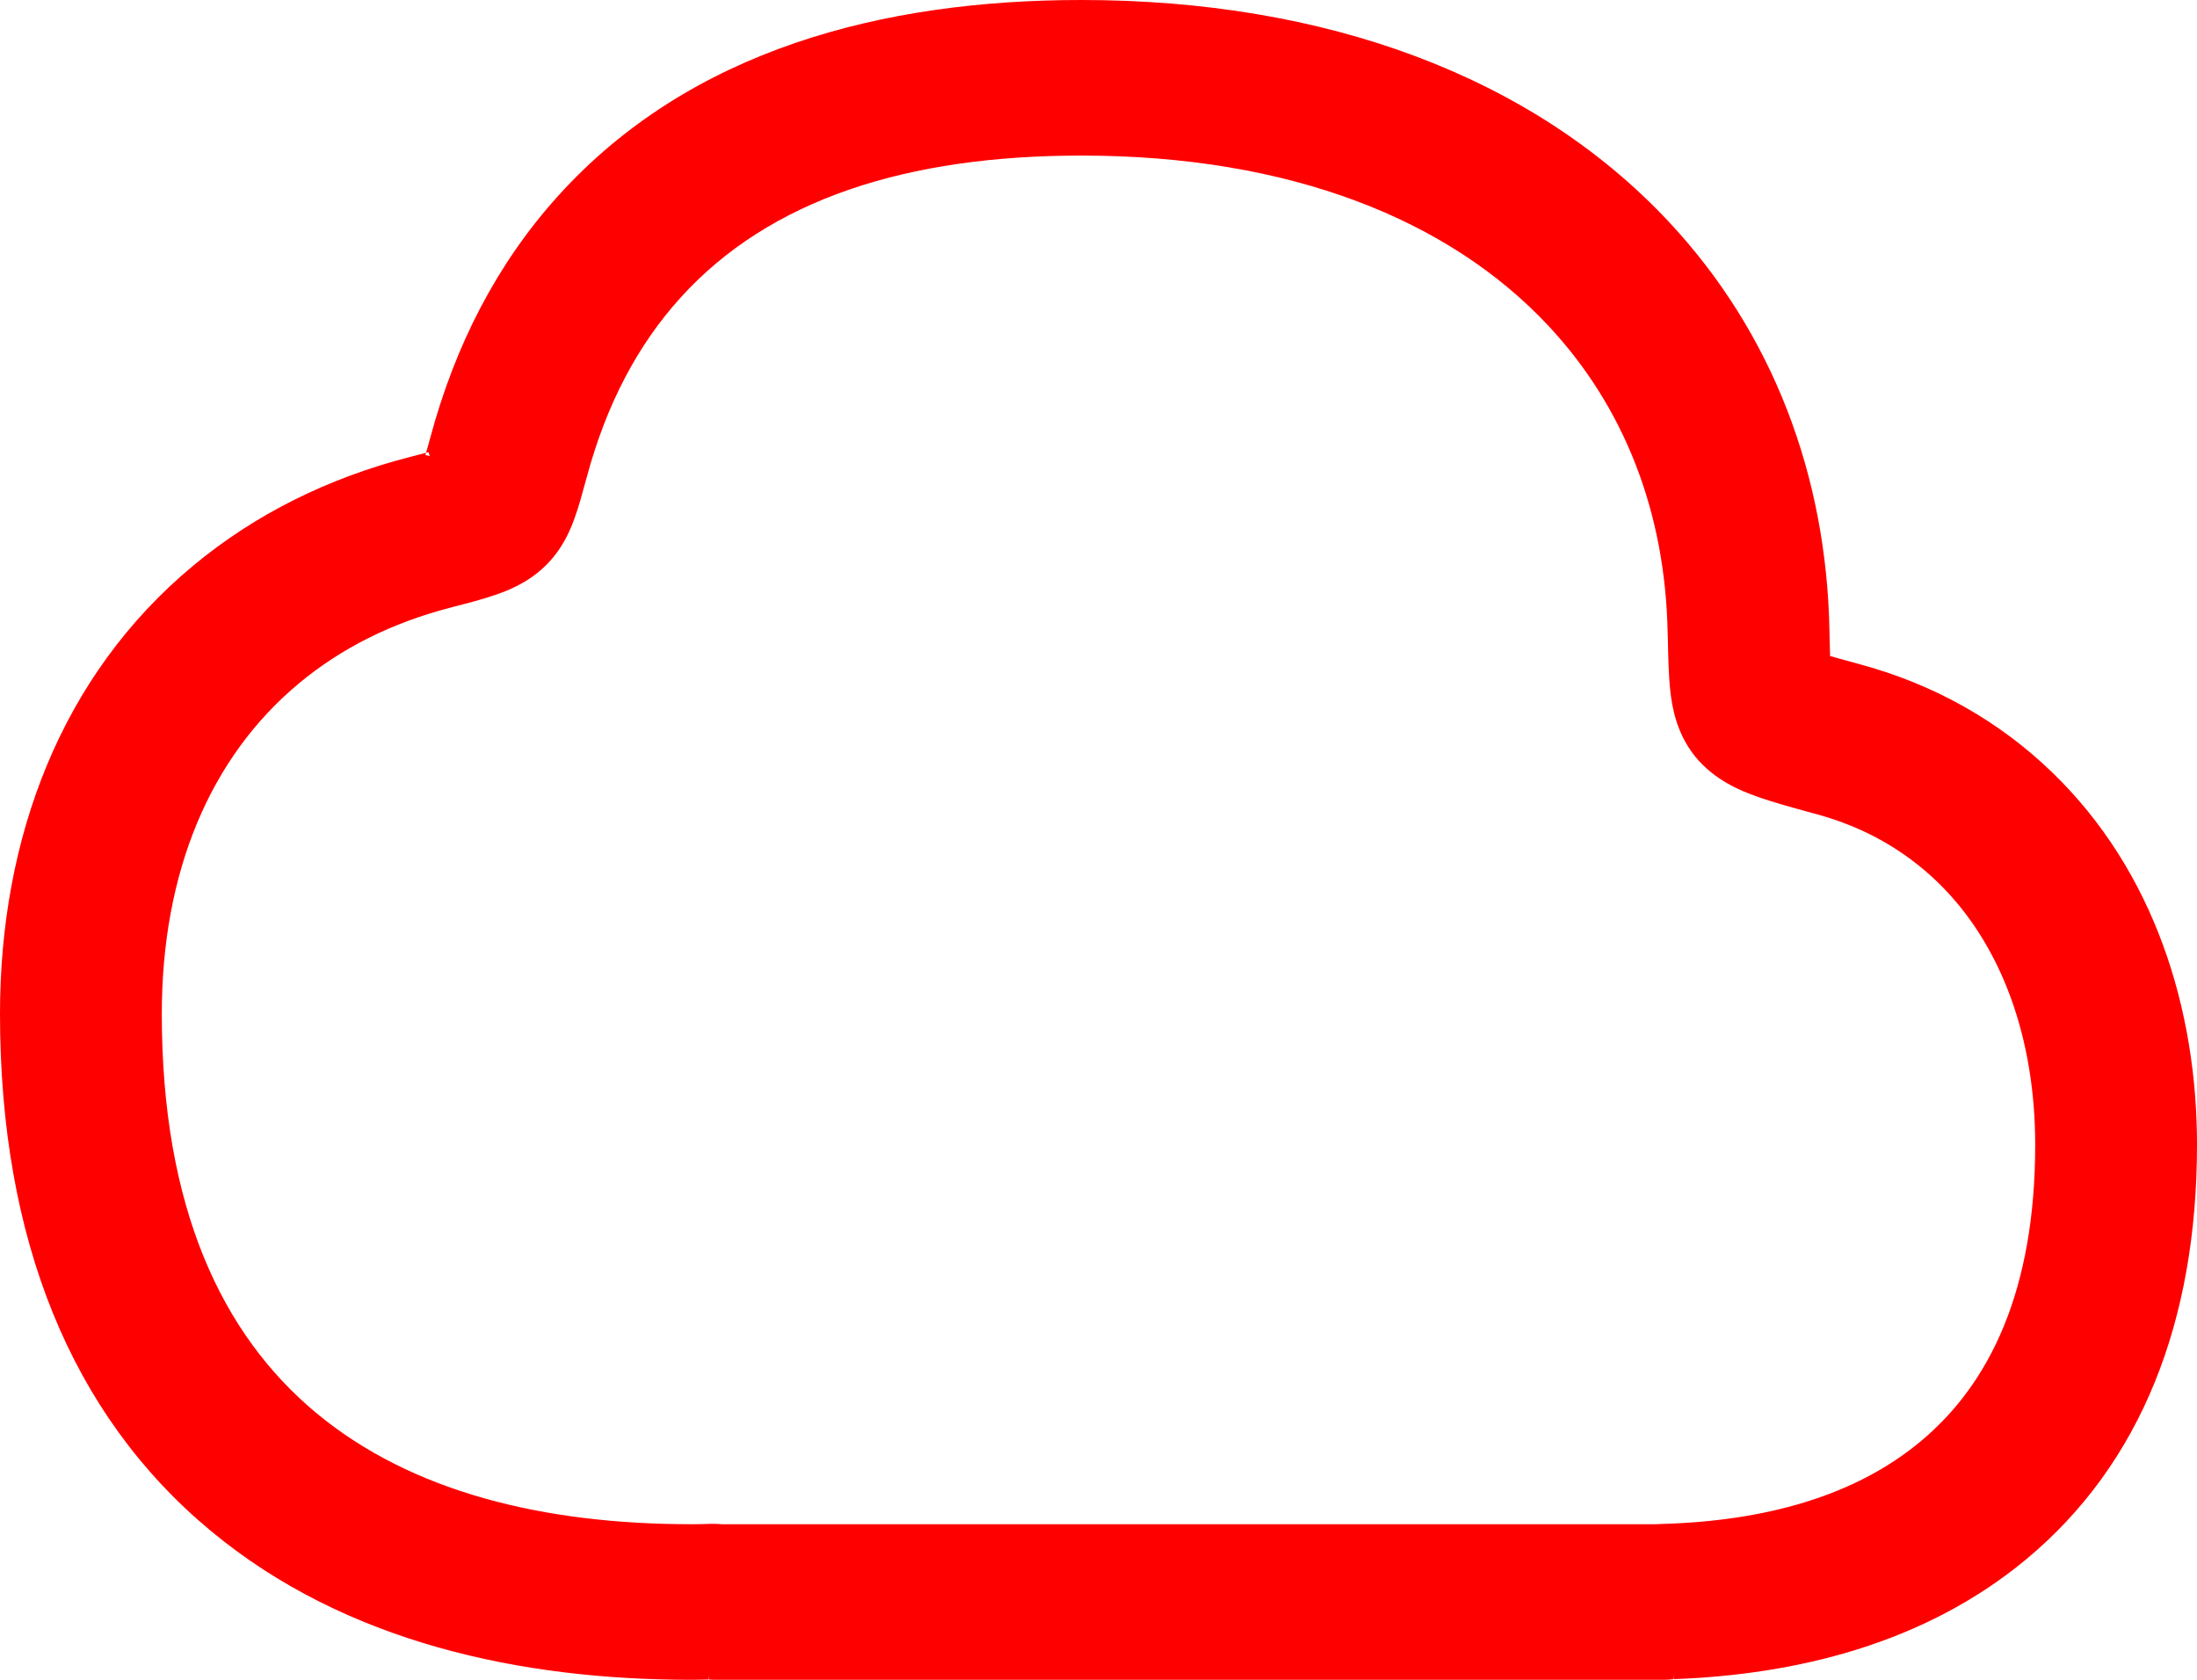 <svg width="17" height="13" viewBox="0 0 17 13" fill="none" xmlns="http://www.w3.org/2000/svg">
<path fill-rule="evenodd" clip-rule="evenodd" d="M8.368 0C6.834 0 5.341 0.382 4.316 1.519C3.848 2.038 3.523 2.666 3.329 3.389C3.317 3.434 3.306 3.471 3.297 3.504C3.26 3.514 3.218 3.525 3.166 3.538C2.538 3.7 1.974 3.98 1.497 4.376C0.469 5.229 0 6.489 0 7.846C0 9.589 0.549 10.947 1.628 11.845C2.676 12.717 4.04 13 5.35 13C5.394 13 5.438 12.999 5.482 12.998C5.497 12.999 5.512 13 5.527 13H12.69H12.699H12.873C12.899 13 12.925 12.998 12.95 12.995C13.895 12.961 14.89 12.723 15.679 12.067C16.569 11.327 17 10.223 17 8.859C17 7.818 16.675 6.745 15.877 5.975C15.471 5.583 14.973 5.3 14.403 5.144C14.301 5.116 14.223 5.095 14.161 5.077C14.159 5.025 14.158 4.96 14.156 4.879C14.133 3.682 13.72 2.579 12.911 1.714C11.853 0.585 10.251 0 8.368 0ZM5.483 12.966L5.483 12.998L5.482 12.998L5.48 12.998L5.483 12.966ZM12.947 12.963L12.948 12.995H12.95L12.951 12.995L12.947 12.963ZM3.297 3.504L3.316 3.499L3.325 3.53L3.292 3.522L3.297 3.504ZM5.262 2.308C5.957 1.537 7.026 1.204 8.368 1.204C9.988 1.204 11.215 1.702 11.98 2.52C12.567 3.147 12.887 3.962 12.904 4.901L12.905 4.923C12.908 5.073 12.911 5.222 12.924 5.343C12.937 5.461 12.968 5.668 13.114 5.851C13.265 6.04 13.478 6.123 13.591 6.163C13.715 6.208 13.873 6.251 14.038 6.296L14.06 6.302C14.427 6.402 14.736 6.58 14.99 6.824C15.491 7.308 15.748 8.039 15.748 8.859C15.748 9.978 15.402 10.706 14.86 11.156C14.35 11.581 13.651 11.772 12.857 11.794C12.845 11.794 12.832 11.795 12.819 11.796H12.711H12.7H12.699H12.69H5.587C5.559 11.793 5.53 11.793 5.501 11.793C5.451 11.795 5.401 11.796 5.35 11.796C4.204 11.796 3.182 11.546 2.447 10.935C1.715 10.326 1.252 9.344 1.252 7.846C1.252 6.749 1.626 5.859 2.315 5.287C2.64 5.017 3.032 4.819 3.491 4.701L3.509 4.696C3.619 4.668 3.734 4.638 3.829 4.605C3.928 4.572 4.084 4.511 4.218 4.381C4.35 4.253 4.412 4.106 4.446 4.01C4.479 3.92 4.508 3.811 4.536 3.708L4.541 3.69C4.694 3.122 4.938 2.667 5.262 2.308Z" fill="#FF0000"/>
</svg>
